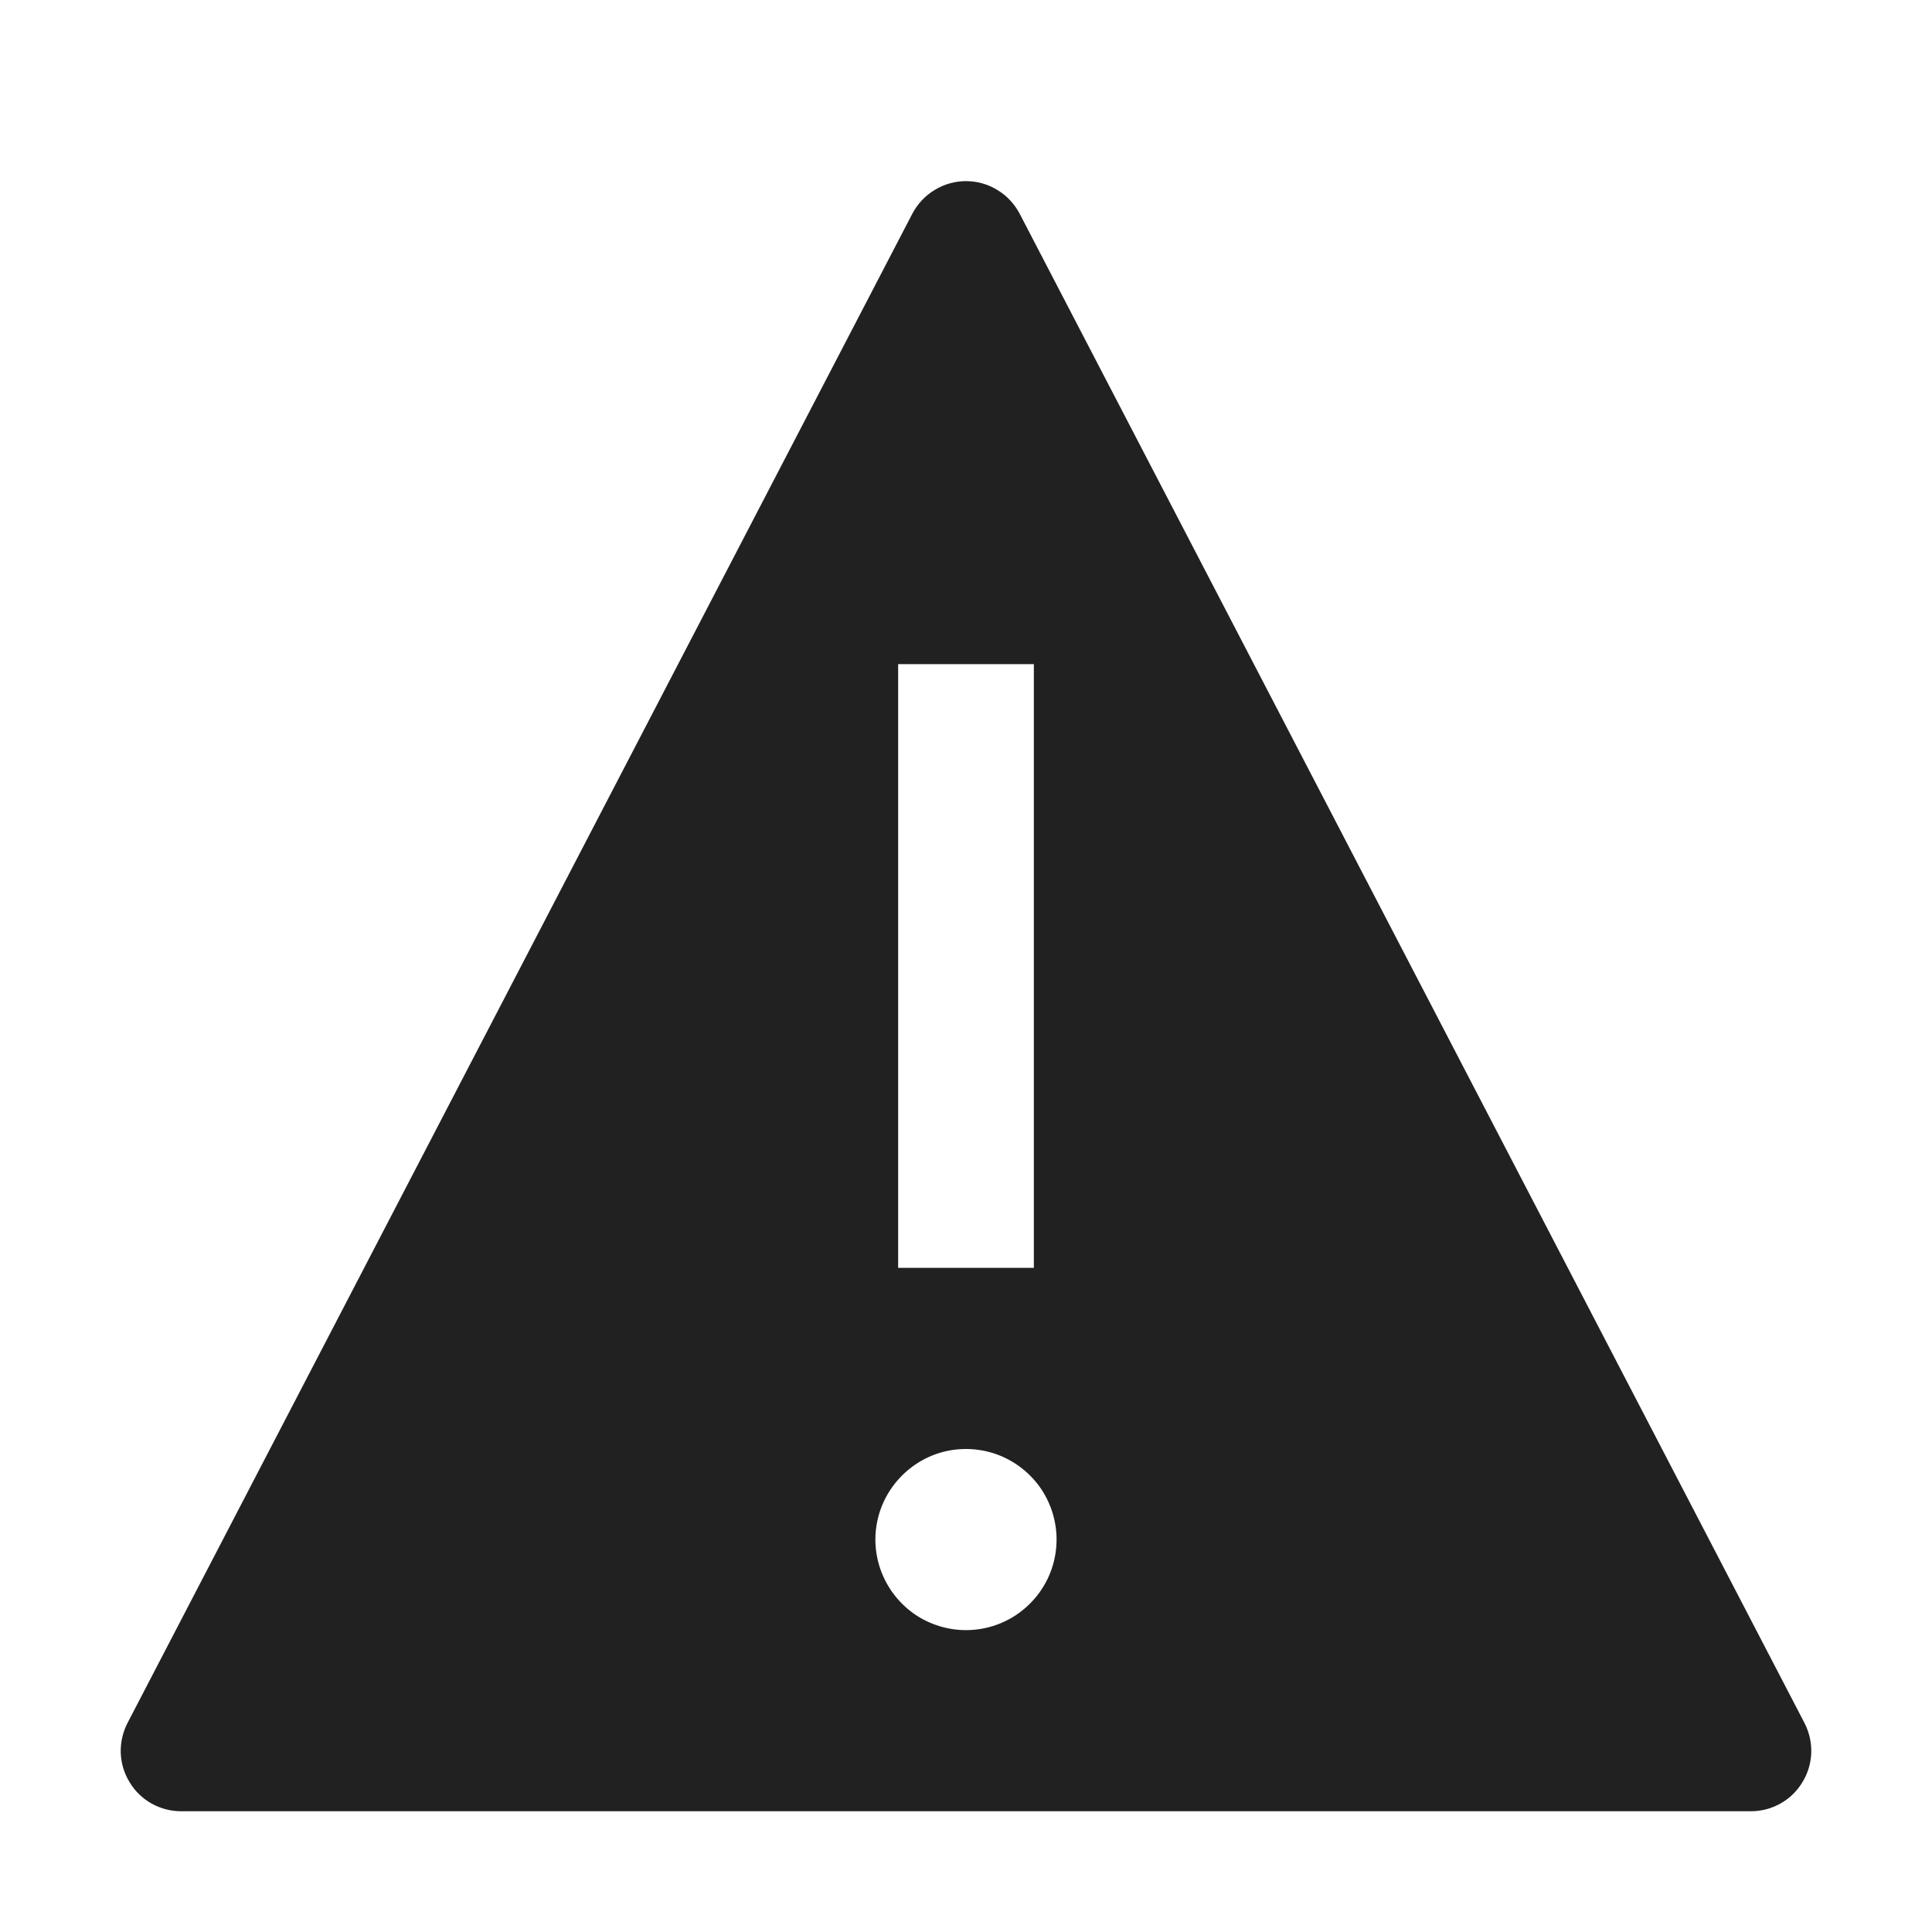 <svg width="16" height="16" viewBox="0 0 16 16" fill="none" xmlns="http://www.w3.org/2000/svg">
<path d="M14.944 14.269L8.444 1.769C8.401 1.688 8.338 1.62 8.259 1.573C8.181 1.525 8.092 1.5 8 1.5C7.909 1.5 7.819 1.525 7.741 1.573C7.662 1.62 7.599 1.688 7.556 1.769L1.056 14.269C1.017 14.345 0.997 14.431 1 14.517C1.003 14.602 1.028 14.686 1.073 14.759C1.117 14.833 1.18 14.894 1.255 14.936C1.33 14.978 1.414 15 1.5 15H14.5C14.586 15 14.67 14.978 14.745 14.936C14.82 14.894 14.883 14.833 14.927 14.759C14.972 14.686 14.997 14.602 15 14.517C15.003 14.431 14.983 14.345 14.944 14.269ZM7.438 5.5H8.562V10.5H7.438V5.5ZM8 13.5C7.852 13.5 7.707 13.456 7.583 13.374C7.46 13.291 7.364 13.174 7.307 13.037C7.25 12.9 7.235 12.749 7.264 12.604C7.293 12.458 7.365 12.325 7.47 12.22C7.575 12.115 7.708 12.043 7.854 12.014C7.999 11.986 8.15 12 8.287 12.057C8.424 12.114 8.541 12.21 8.624 12.333C8.706 12.457 8.75 12.602 8.75 12.75C8.75 12.949 8.671 13.14 8.53 13.28C8.39 13.421 8.199 13.5 8 13.5Z" fill="#212121"/>
</svg>
